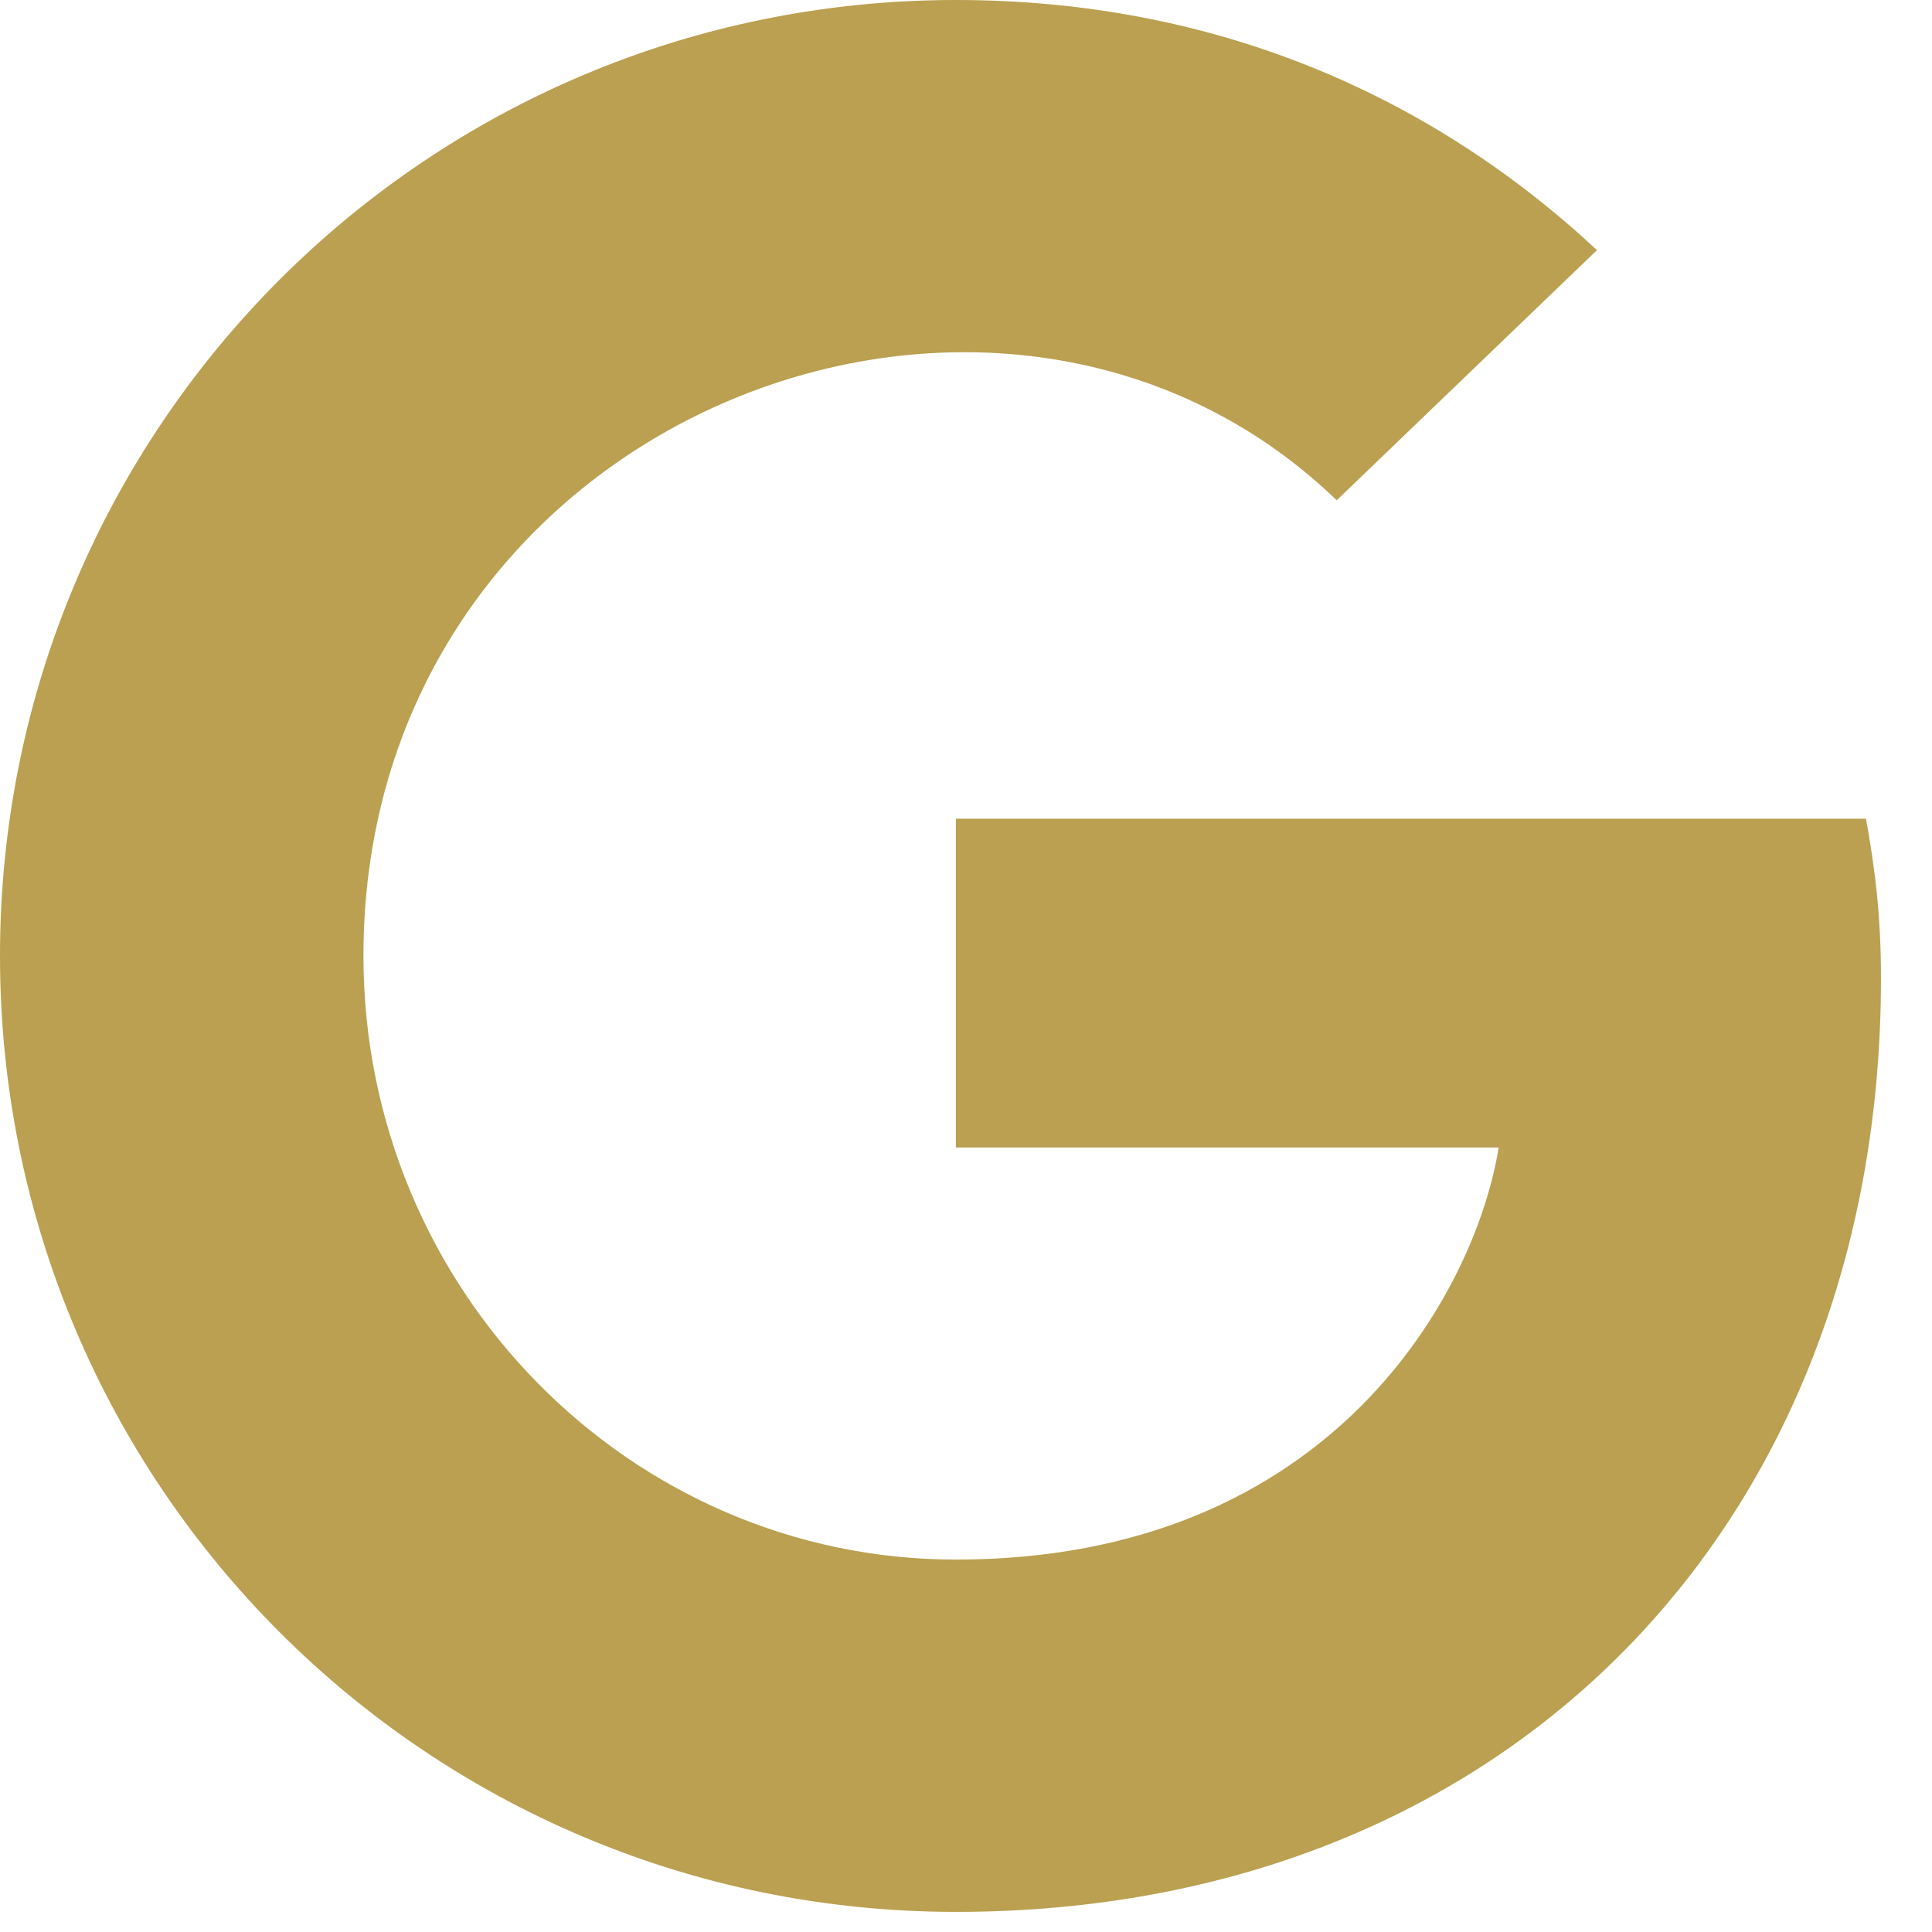 <svg width="17" height="17" viewBox="0 0 17 17" fill="none" xmlns="http://www.w3.org/2000/svg">
<path d="M16.551 8.608C16.551 13.407 13.265 16.823 8.411 16.823C3.758 16.823 0 13.065 0 8.411C0 3.758 3.758 0 8.411 0C10.677 0 12.583 0.831 14.052 2.201L11.762 4.402C8.767 1.513 3.198 3.683 3.198 8.411C3.198 11.345 5.542 13.723 8.411 13.723C11.742 13.723 12.99 11.335 13.187 10.097H8.411V7.204H16.419C16.497 7.635 16.551 8.048 16.551 8.608Z" fill="#baa050"/>
</svg>
